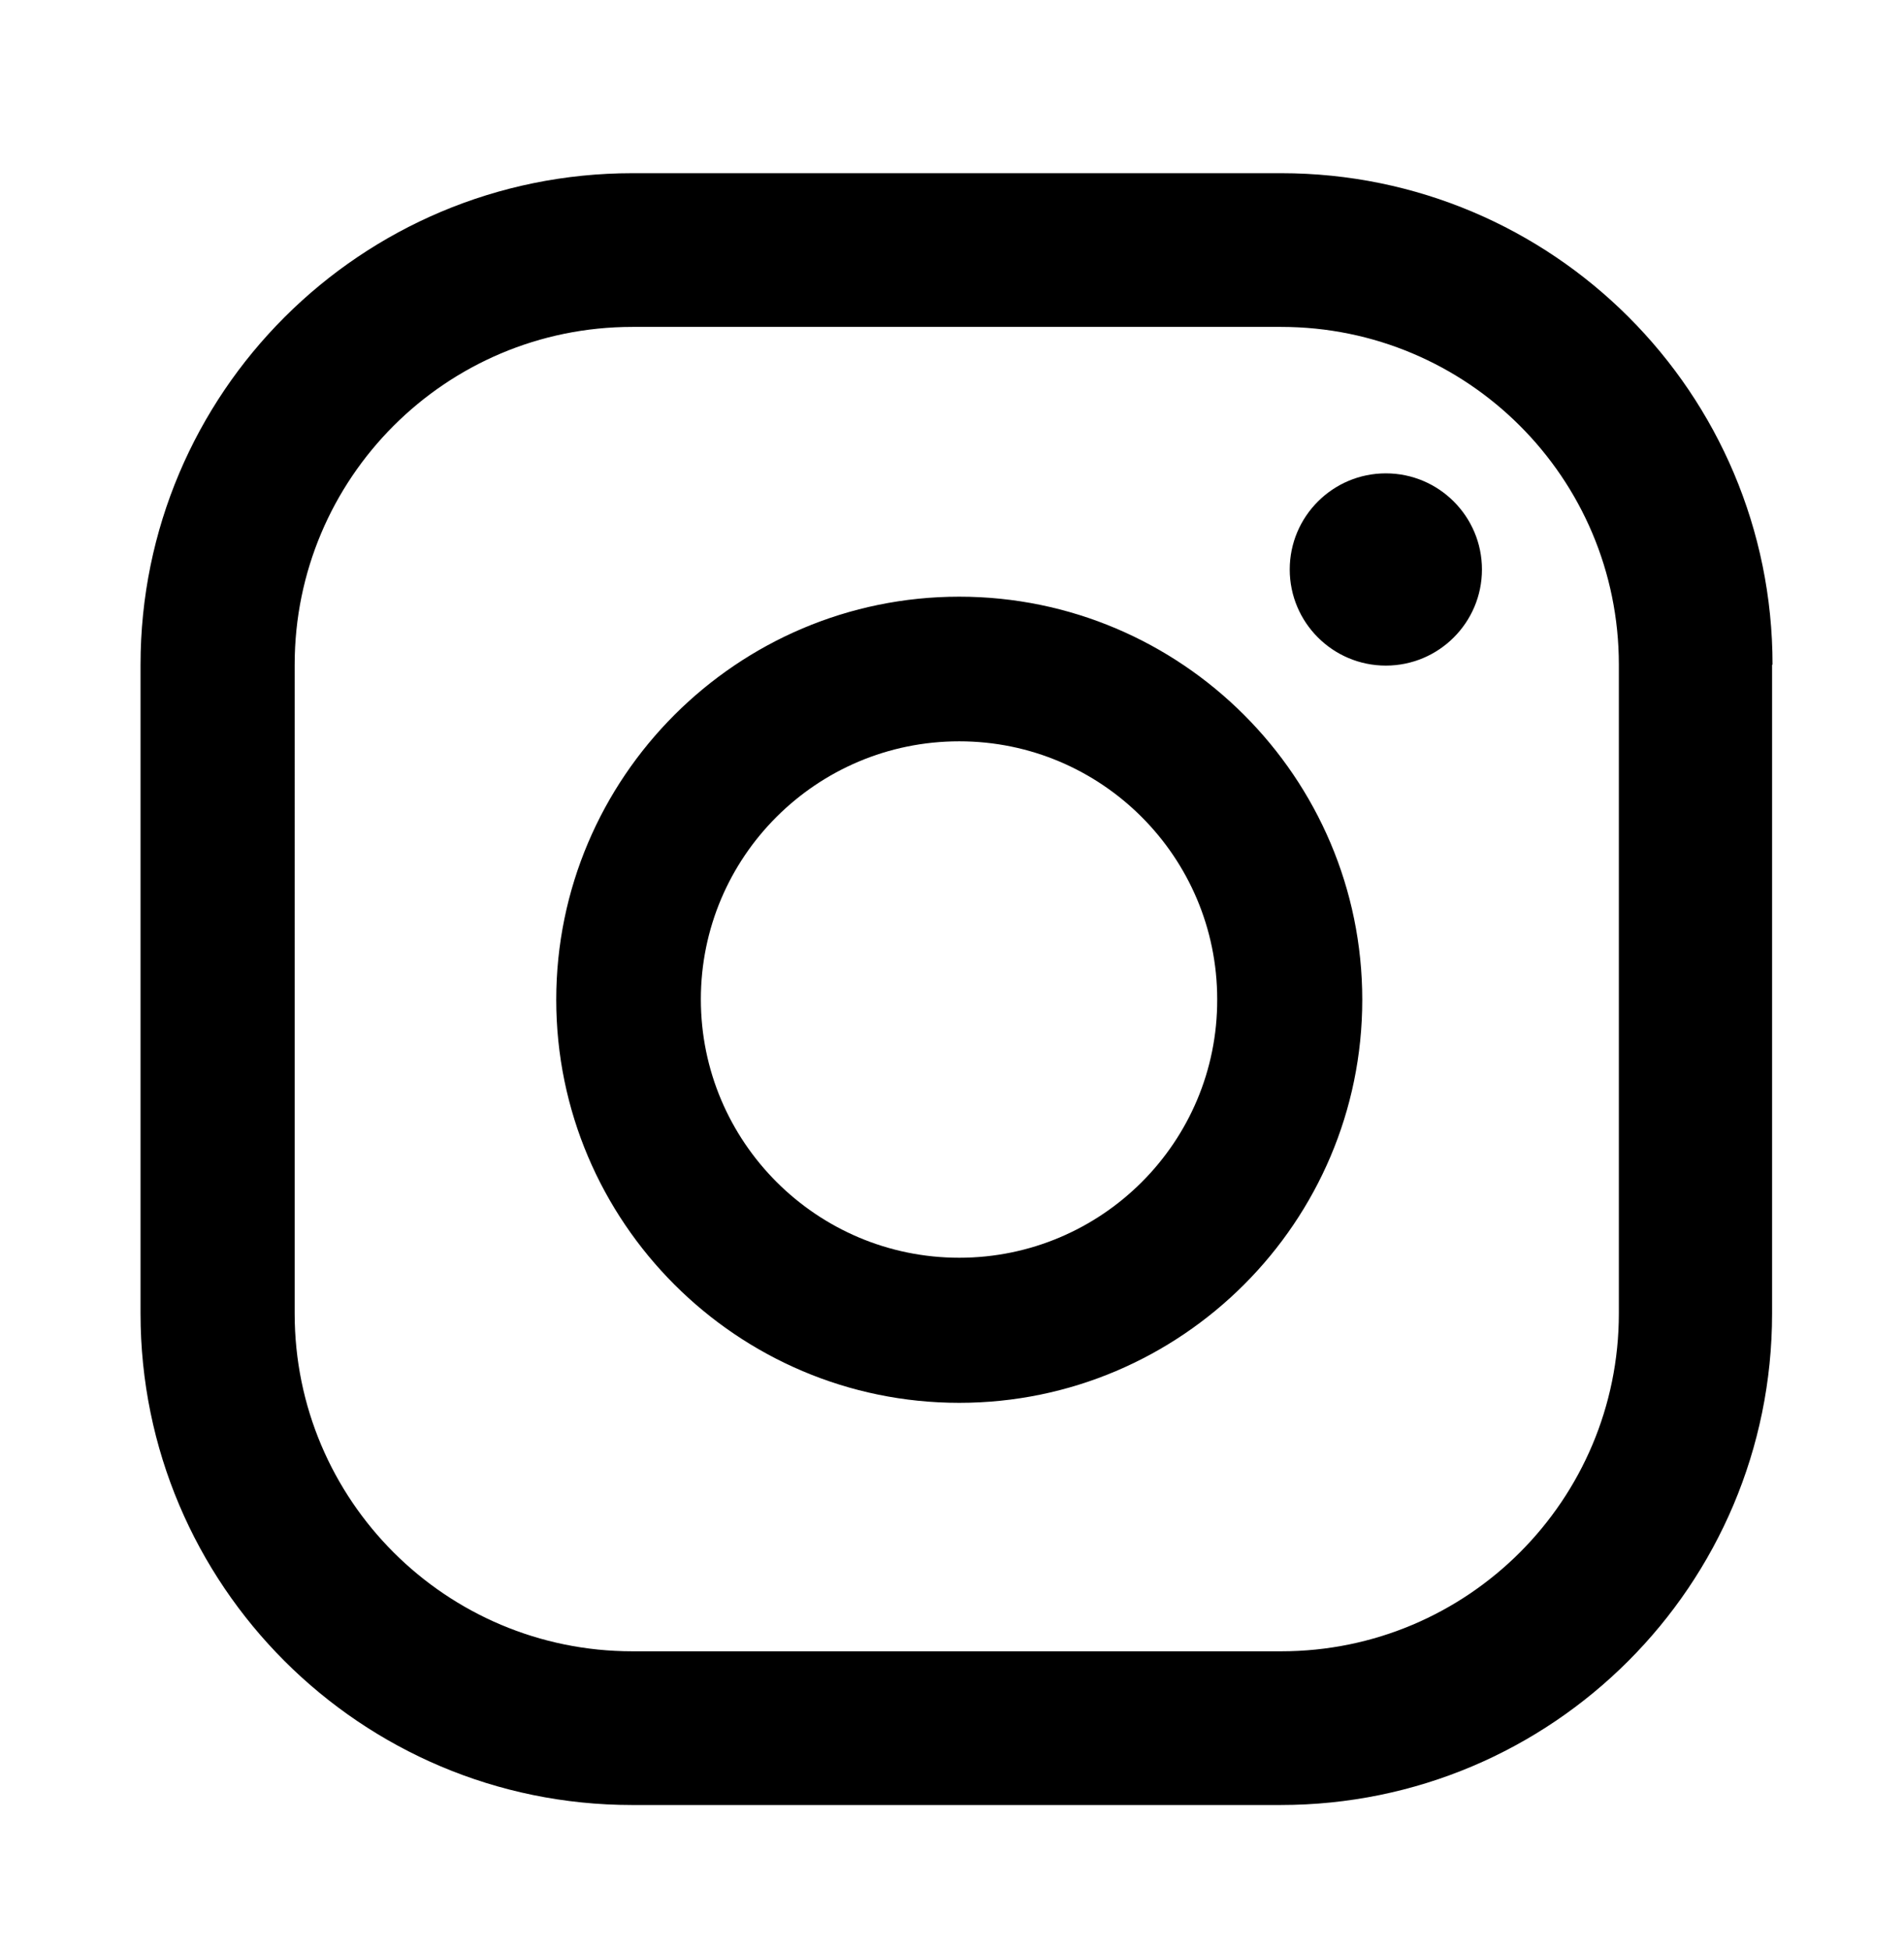 <?xml version="1.0" encoding="utf-8"?>
<!-- Generator: Adobe Illustrator 24.1.0, SVG Export Plug-In . SVG Version: 6.00 Build 0)  -->
<svg version="1.1" id="圖層_1" xmlns="http://www.w3.org/2000/svg" xmlns:xlink="http://www.w3.org/1999/xlink" x="0px" y="0px"
	 viewBox="0 0 42 43" style="enable-background:new 0 0 42 43;" xml:space="preserve">
<style type="text/css">
	.st0{fill-rule:evenodd;clip-rule:evenodd;}
</style>
<g>
	<g>
		<path d="M30.57,10.44c-1.17,0-2.12,0.95-2.12,2.12c0,1.17,0.95,2.12,2.12,2.12c1.17,0,2.12-0.95,2.12-2.12
			C32.69,11.39,31.74,10.44,30.57,10.44z M21.16,13.16c-4.9,0-8.89,3.99-8.89,8.89s3.99,8.89,8.89,8.89s8.89-3.99,8.89-8.89
			S26.06,13.16,21.16,13.16z M21.16,27.74c-3.14,0-5.7-2.55-5.7-5.7c0-3.14,2.55-5.69,5.7-5.69c3.14,0,5.69,2.55,5.69,5.69
			C26.86,25.19,24.3,27.74,21.16,27.74z M39.1,14.66c0-5.99-4.85-10.84-10.84-10.84H13.95C7.96,3.82,3.1,8.67,3.1,14.66v14.31
			c0,5.99,4.86,10.84,10.84,10.84h14.31c5.99,0,10.84-4.85,10.84-10.84V14.66z M35.71,28.97c0,4.11-3.33,7.45-7.45,7.45H13.95
			c-4.11,0-7.45-3.33-7.45-7.45V14.66c0-4.11,3.33-7.45,7.45-7.45h14.31c4.11,0,7.45,3.33,7.45,7.45V28.97z"/>
	</g>
	<g>
		<g>
			<g>
				<path d="M101.05,10.86c-1.11,0.5-2.34,0.81-3.54,1.01c0.57-0.1,1.41-1.13,1.75-1.54c0.51-0.64,0.94-1.36,1.18-2.14
					c0.03-0.06,0.05-0.14-0.01-0.18c-0.08-0.03-0.13-0.01-0.19,0.02c-1.34,0.72-2.73,1.24-4.2,1.61c-0.12,0.03-0.21,0-0.29-0.08
					c-0.12-0.14-0.24-0.27-0.37-0.38c-0.62-0.53-1.28-0.94-2.03-1.25c-0.98-0.4-2.06-0.57-3.12-0.5c-1.03,0.07-2.04,0.36-2.96,0.84
					c-0.92,0.48-1.74,1.15-2.39,1.95c-0.67,0.83-1.17,1.81-1.43,2.86c-0.25,1.01-0.23,2-0.08,3.02c0.02,0.17,0.01,0.19-0.14,0.17
					c-5.77-0.86-10.55-2.92-14.43-7.35c-0.17-0.19-0.26-0.19-0.4,0.01c-1.7,2.55-0.87,6.64,1.25,8.65c0.28,0.27,0.57,0.54,0.89,0.78
					c-0.11,0.02-1.53-0.13-2.78-0.78c-0.17-0.11-0.25-0.05-0.27,0.15c-0.02,0.28,0.01,0.53,0.05,0.83c0.33,2.58,2.11,4.97,4.56,5.9
					c0.29,0.12,0.61,0.23,0.93,0.28c-0.56,0.12-1.13,0.21-2.73,0.08c-0.2-0.04-0.28,0.06-0.2,0.25c1.2,3.28,3.8,4.25,5.74,4.81
					c0.26,0.05,0.52,0.05,0.78,0.11c-0.02,0.02-0.03,0.02-0.05,0.05c-0.64,0.98-2.88,1.71-3.92,2.08c-1.89,0.66-3.95,0.96-5.95,0.76
					c-0.32-0.05-0.39-0.04-0.47,0c-0.09,0.05-0.01,0.13,0.09,0.21c0.41,0.27,0.82,0.51,1.24,0.74c1.27,0.67,2.59,1.21,3.98,1.59
					c7.15,1.97,15.2,0.52,20.57-4.81c4.22-4.19,5.69-9.97,5.69-15.75c0-0.23,0.27-0.35,0.43-0.47c1.1-0.82,1.97-1.81,2.79-2.91
					c0.18-0.25,0.17-0.47,0.17-0.56c0-0.02,0-0.03,0-0.03C101.18,10.76,101.19,10.79,101.05,10.86z"/>
			</g>
			<g>
				<path class="st0" d="M76.57,36.11C79.54,36.11,76.72,36.11,76.57,36.11C76.96,36.11,76.56,36.11,76.57,36.11z"/>
			</g>
			<g>
				<path class="st0" d="M76.57,36.11C76.53,36.11,76,36.11,76.57,36.11C76.57,36.11,76.48,36.11,76.57,36.11z"/>
			</g>
			<g>
				<path class="st0" d="M77.75,36.14C77.75,36.08,78.37,36.14,77.75,36.14C77.75,36.11,77.83,36.14,77.75,36.14z"/>
			</g>
			<g>
				<path class="st0" d="M90.13,7.44c-0.04,0.03-0.09,0.03-0.14,0C90.04,7.44,90.09,7.44,90.13,7.44z"/>
			</g>
		</g>
	</g>
	<g>
		<g>
			<path class="st0" d="M-46.15,21.96v17.4c0,0.25,0.2,0.45,0.45,0.45h6.46c0.25,0,0.45-0.2,0.45-0.45V21.67h4.69
				c0.24,0,0.43-0.18,0.45-0.42l0.45-5.33c0.02-0.26-0.19-0.49-0.45-0.49h-5.14v-3.78c0-0.89,0.72-1.6,1.6-1.6h3.61
				c0.25,0,0.45-0.2,0.45-0.45V4.27c0-0.25-0.2-0.45-0.45-0.45h-6.1c-3.58,0-6.48,2.9-6.48,6.48v5.14h-3.23
				c-0.25,0-0.45,0.2-0.45,0.45v5.33c0,0.25,0.2,0.45,0.45,0.45h3.23V21.96z"/>
		</g>
	</g>
</g>
</svg>
